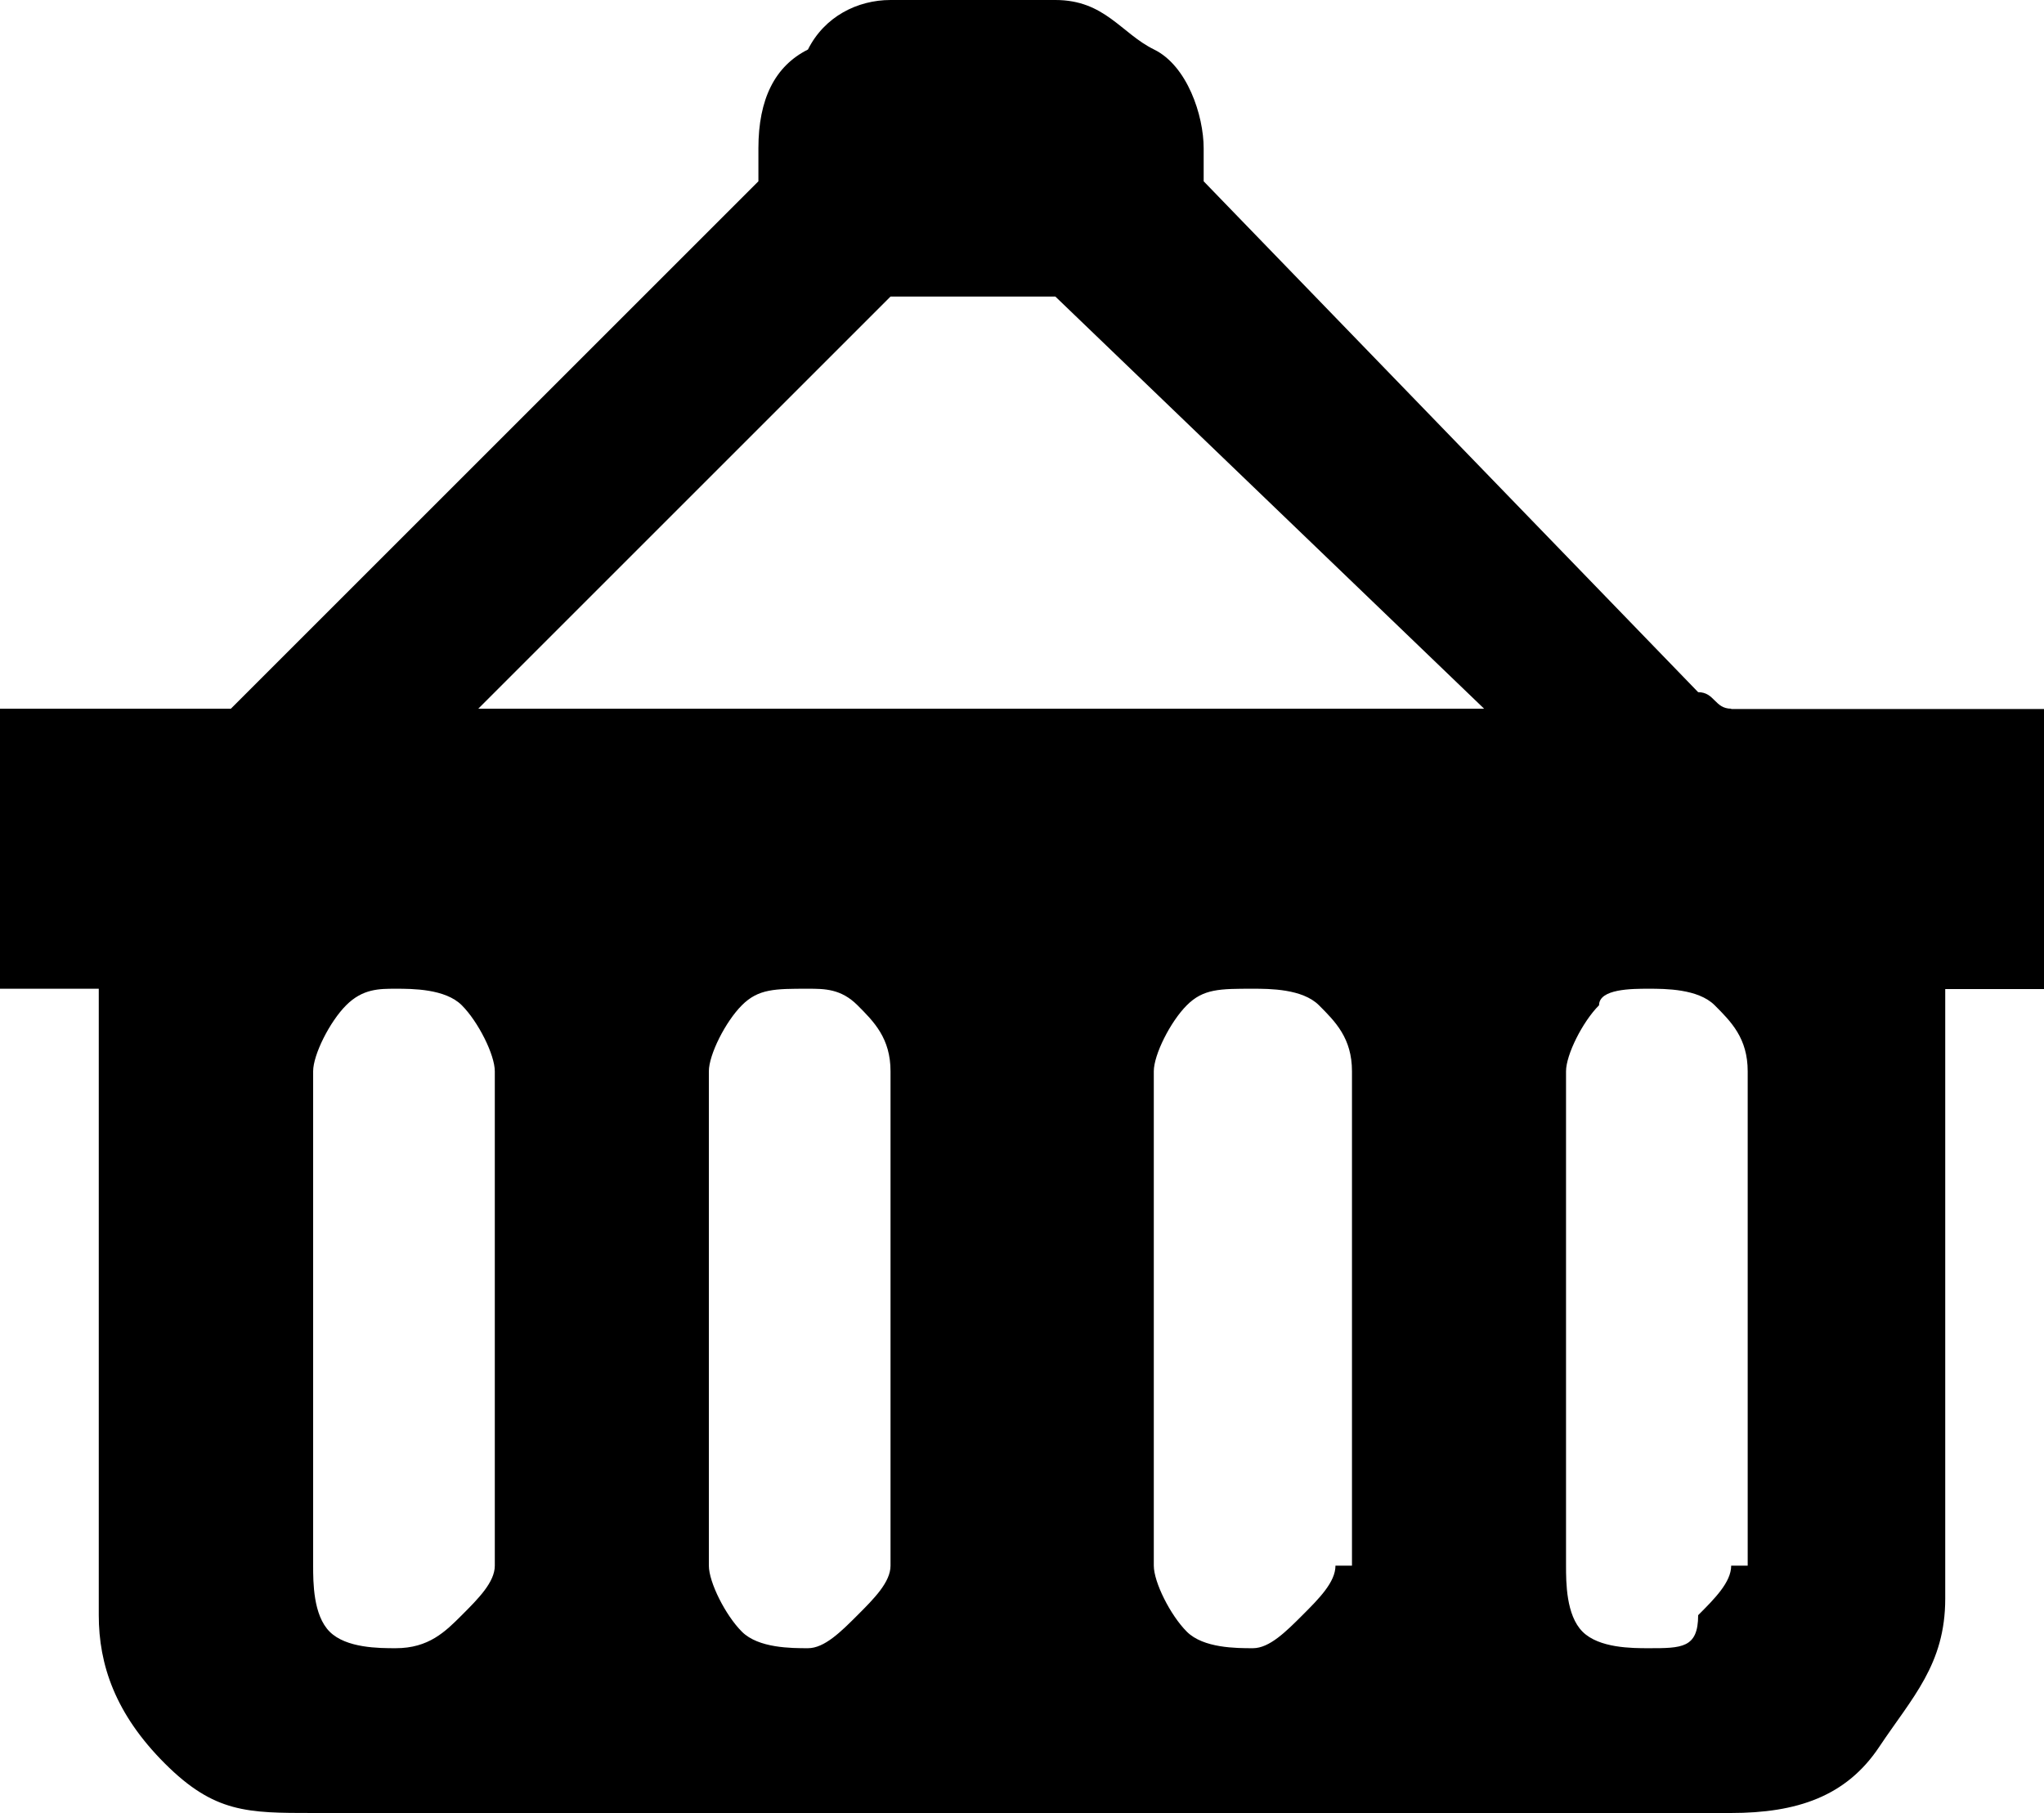 <?xml version="1.0" encoding="utf-8"?>
<!-- Generator: Adobe Illustrator 17.1.0, SVG Export Plug-In . SVG Version: 6.00 Build 0)  -->
<!DOCTYPE svg PUBLIC "-//W3C//DTD SVG 1.1//EN" "http://www.w3.org/Graphics/SVG/1.1/DTD/svg11.dtd">
<svg version="1.1" id="Capa_1" xmlns="http://www.w3.org/2000/svg" xmlns:xlink="http://www.w3.org/1999/xlink" x="0px" y="0px"
	 viewBox="164.3 0 631.2 560" enable-background="new 164.3 0 631.2 560" xml:space="preserve">
<path d="M698.9,218.9L698.9,218.9c-5.1,0-5.1-5.1-10.2-5.1L536,56c0-5.1,0-5.1,0-10.2c0-10.2-5.1-25.5-15.3-30.5S505.5,0,490.2,0
	h-50.9c-10.2,0-20.4,5.1-25.5,15.3c-10.2,5.1-15.3,15.3-15.3,30.5V56L240.7,213.8c0,0,0,0-5.1,5.1h-71.3v86.5h30.5v193.5
	c0,15.3,5.1,30.5,20.4,45.8S240.7,560,261,560h437.8c20.4,0,35.6-5.1,45.8-20.4c10.2-15.3,20.4-25.5,20.4-45.8V305.5h30.5V219h-96.6
	V218.9z M317.1,483.6c0,5.1-5.1,10.2-10.2,15.3c-5.1,5.1-10.2,10.2-20.4,10.2c-5.1,0-15.3,0-20.4-5.1s-5.1-15.3-5.1-20.4V330.9
	c0-5.1,5.1-15.3,10.2-20.4s10.2-5.1,15.3-5.1s15.3,0,20.4,5.1s10.2,15.3,10.2,20.4V483.6z M439.3,483.6c0,5.1-5.1,10.2-10.2,15.3
	c-5.1,5.1-10.2,10.2-15.3,10.2s-15.3,0-20.4-5.1s-10.2-15.3-10.2-20.4V330.9c0-5.1,5.1-15.3,10.2-20.4s10.2-5.1,20.4-5.1
	c5.1,0,10.2,0,15.3,5.1c5.1,5.1,10.2,10.2,10.2,20.4V483.6L439.3,483.6z M576.7,483.6c0,5.1-5.1,10.2-10.2,15.3
	c-5.1,5.1-10.2,10.2-15.3,10.2s-15.3,0-20.4-5.1c-5.1-5.1-10.2-15.3-10.2-20.4V330.9c0-5.1,5.1-15.3,10.2-20.4
	c5.1-5.1,10.2-5.1,20.4-5.1c5.1,0,15.3,0,20.4,5.1c5.1,5.1,10.2,10.2,10.2,20.4v152.7L576.7,483.6L576.7,483.6z M312,218.9
	L439.3,91.6l0,0l0,0h50.9l0,0l0,0l132.4,127.3H312z M698.9,483.6c0,5.1-5.1,10.2-10.2,15.3c0,10.2-5.1,10.2-15.3,10.2
	c-5.1,0-15.3,0-20.4-5.1c-5.1-5.1-5.1-15.3-5.1-20.4V330.9c0-5.1,5.1-15.3,10.2-20.4c0-5.1,10.2-5.1,15.3-5.1s15.3,0,20.4,5.1
	c5.1,5.1,10.2,10.2,10.2,20.4v152.7L698.9,483.6L698.9,483.6z"/>
</svg>
